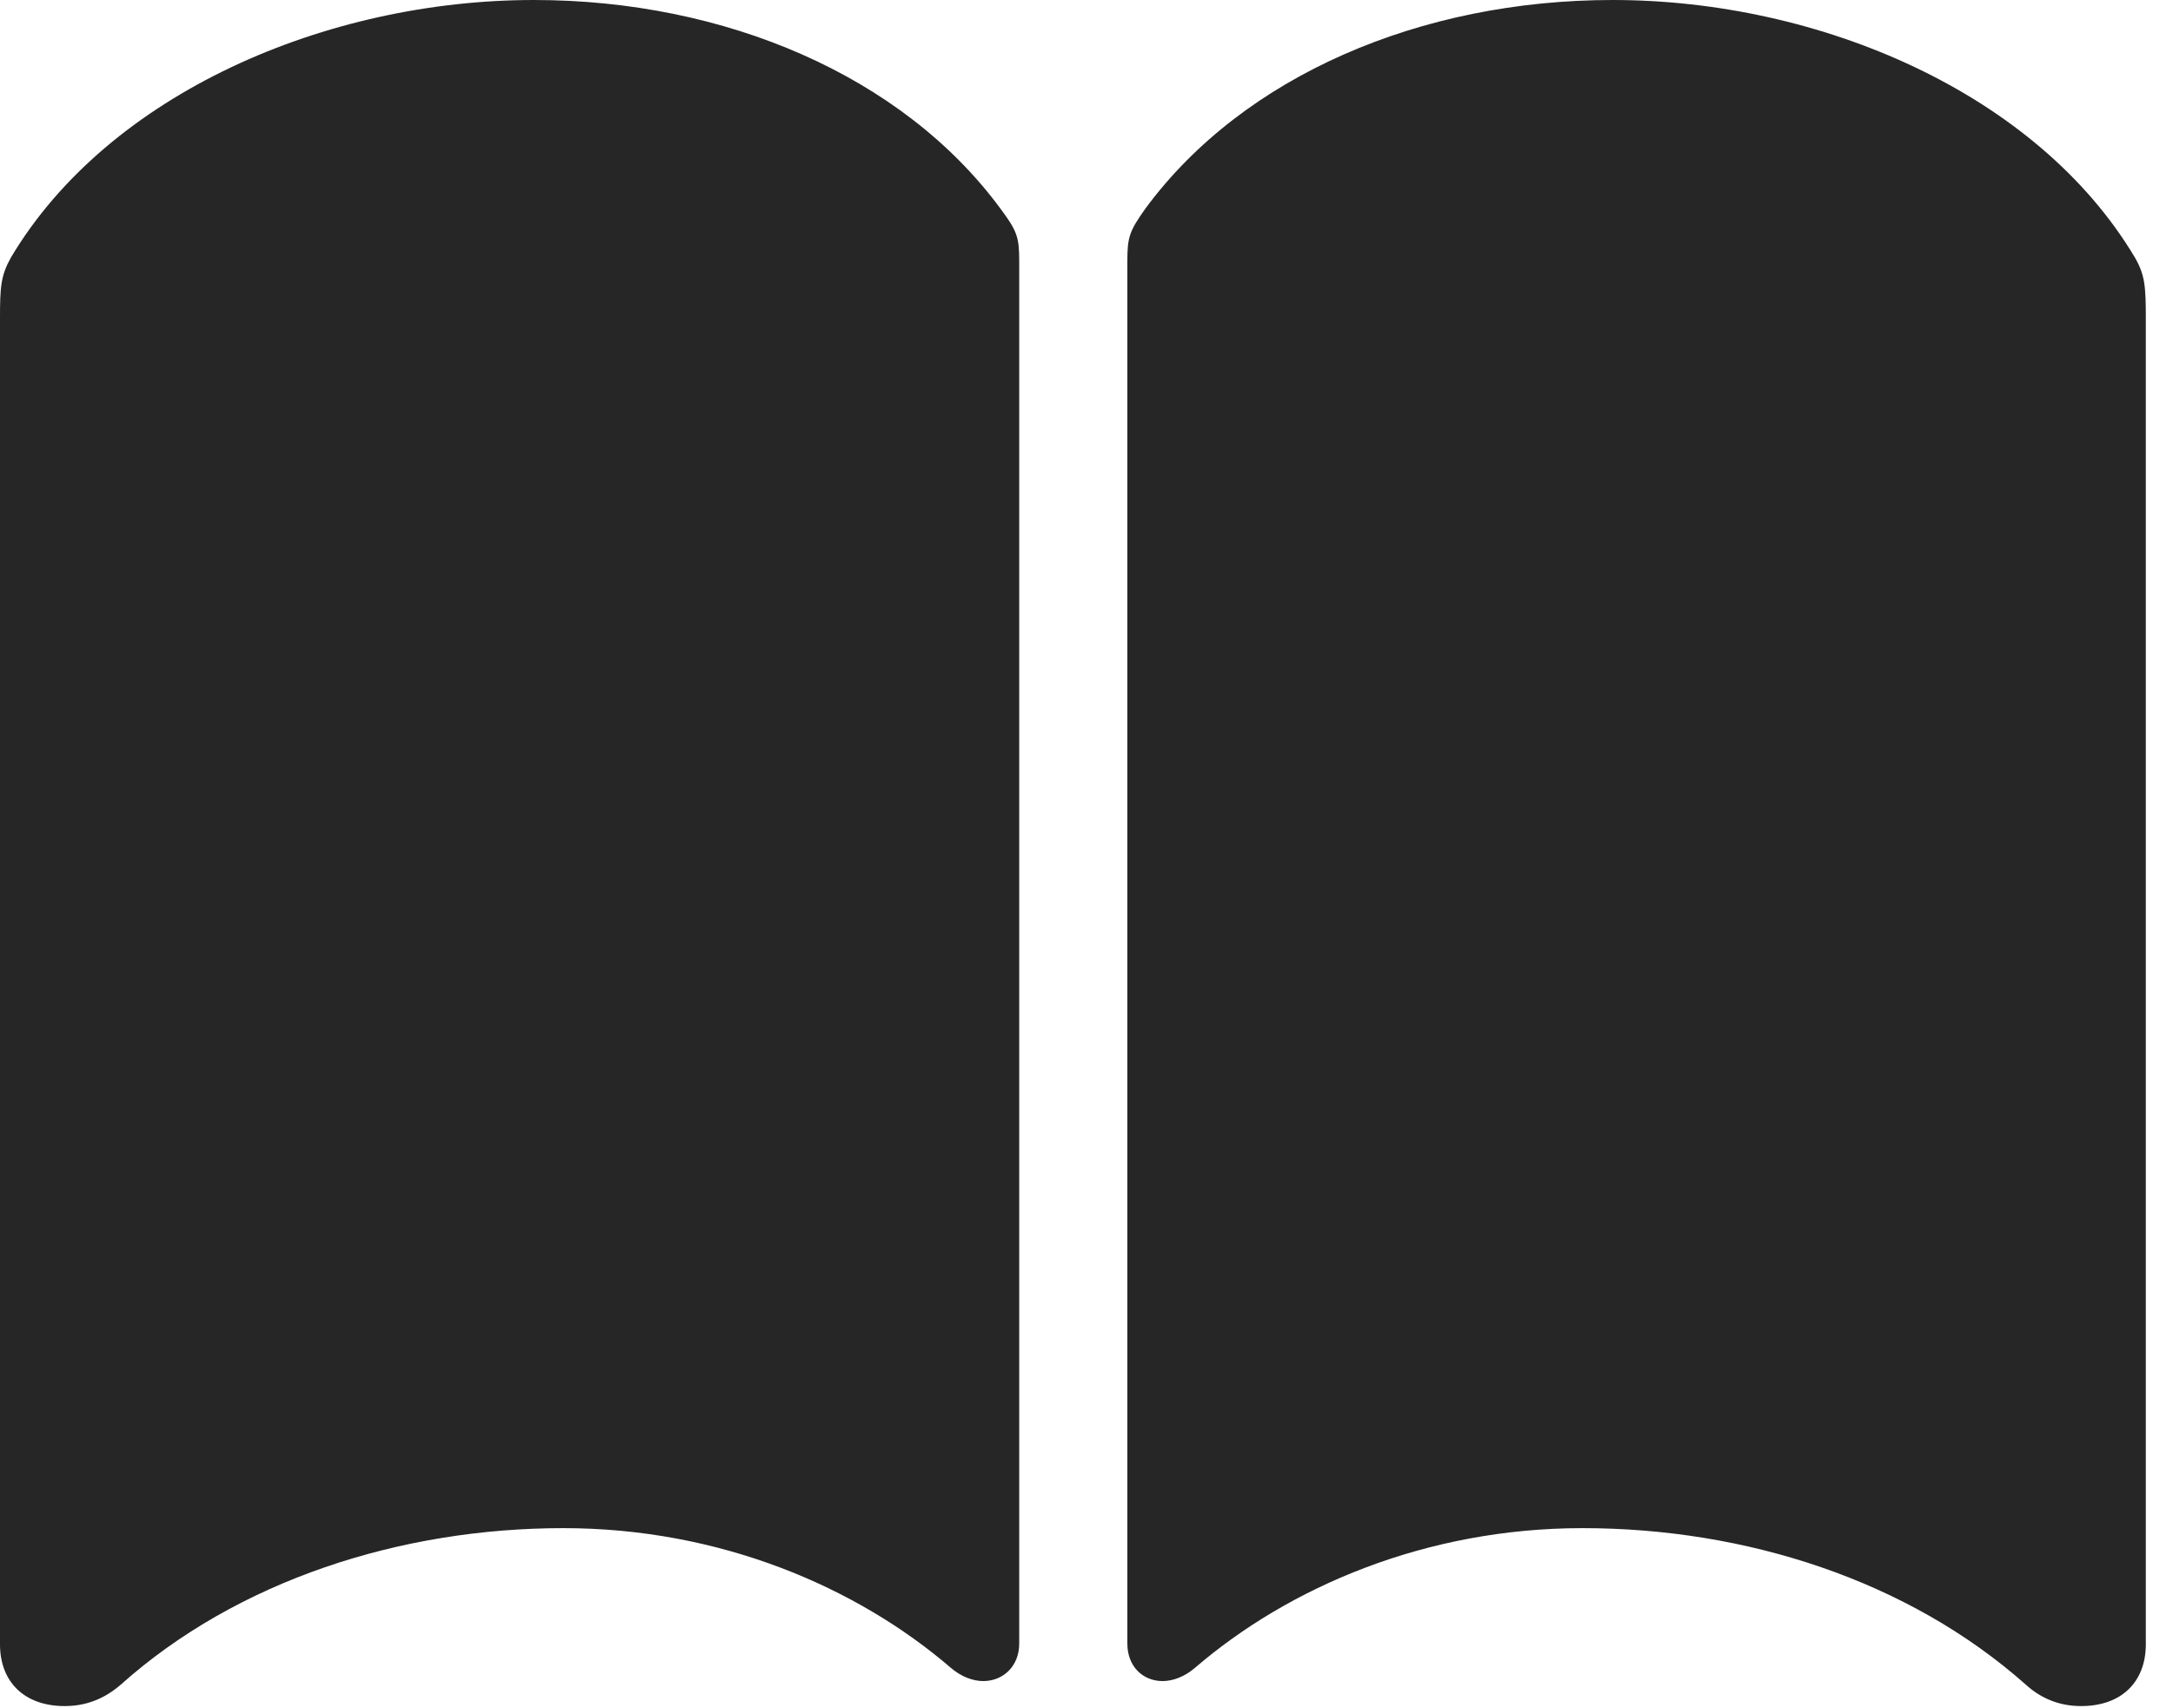 <?xml version="1.0" encoding="UTF-8"?>
<!--Generator: Apple Native CoreSVG 326-->
<!DOCTYPE svg
PUBLIC "-//W3C//DTD SVG 1.1//EN"
       "http://www.w3.org/Graphics/SVG/1.1/DTD/svg11.dtd">
<svg version="1.1" xmlns="http://www.w3.org/2000/svg" xmlns:xlink="http://www.w3.org/1999/xlink" viewBox="0 0 28.857 22.686">
 <g>
  <rect height="22.686" opacity="0" width="28.857" x="0" y="0"/>
  <path d="M7.09 0C4.336 0 1.445 1.24 0.146 3.418C0.01 3.662 0 3.809 0 4.229L0 21.836C0 22.334 0.322 22.656 0.859 22.656C1.143 22.656 1.387 22.559 1.602 22.373C3.154 20.986 5.322 20.293 7.48 20.293C9.561 20.293 11.377 21.074 12.627 22.148C12.764 22.266 12.92 22.324 13.057 22.324C13.32 22.324 13.535 22.129 13.535 21.826L13.535 3.467C13.535 3.145 13.506 3.066 13.281 2.764C11.982 1.006 9.629 0 7.09 0ZM21.416 0C18.867 0 16.514 1.006 15.215 2.764C15 3.066 14.971 3.145 14.971 3.467L14.971 21.826C14.971 22.129 15.176 22.324 15.44 22.324C15.576 22.324 15.732 22.266 15.869 22.148C17.119 21.074 18.936 20.293 21.016 20.293C23.184 20.293 25.342 20.986 26.904 22.373C27.109 22.559 27.354 22.656 27.637 22.656C28.174 22.656 28.496 22.334 28.496 21.836L28.496 4.229C28.496 3.809 28.486 3.652 28.35 3.418C27.051 1.24 24.17 0 21.416 0Z" fill="black" fill-opacity="0.85"/>
 </g>
</svg>
